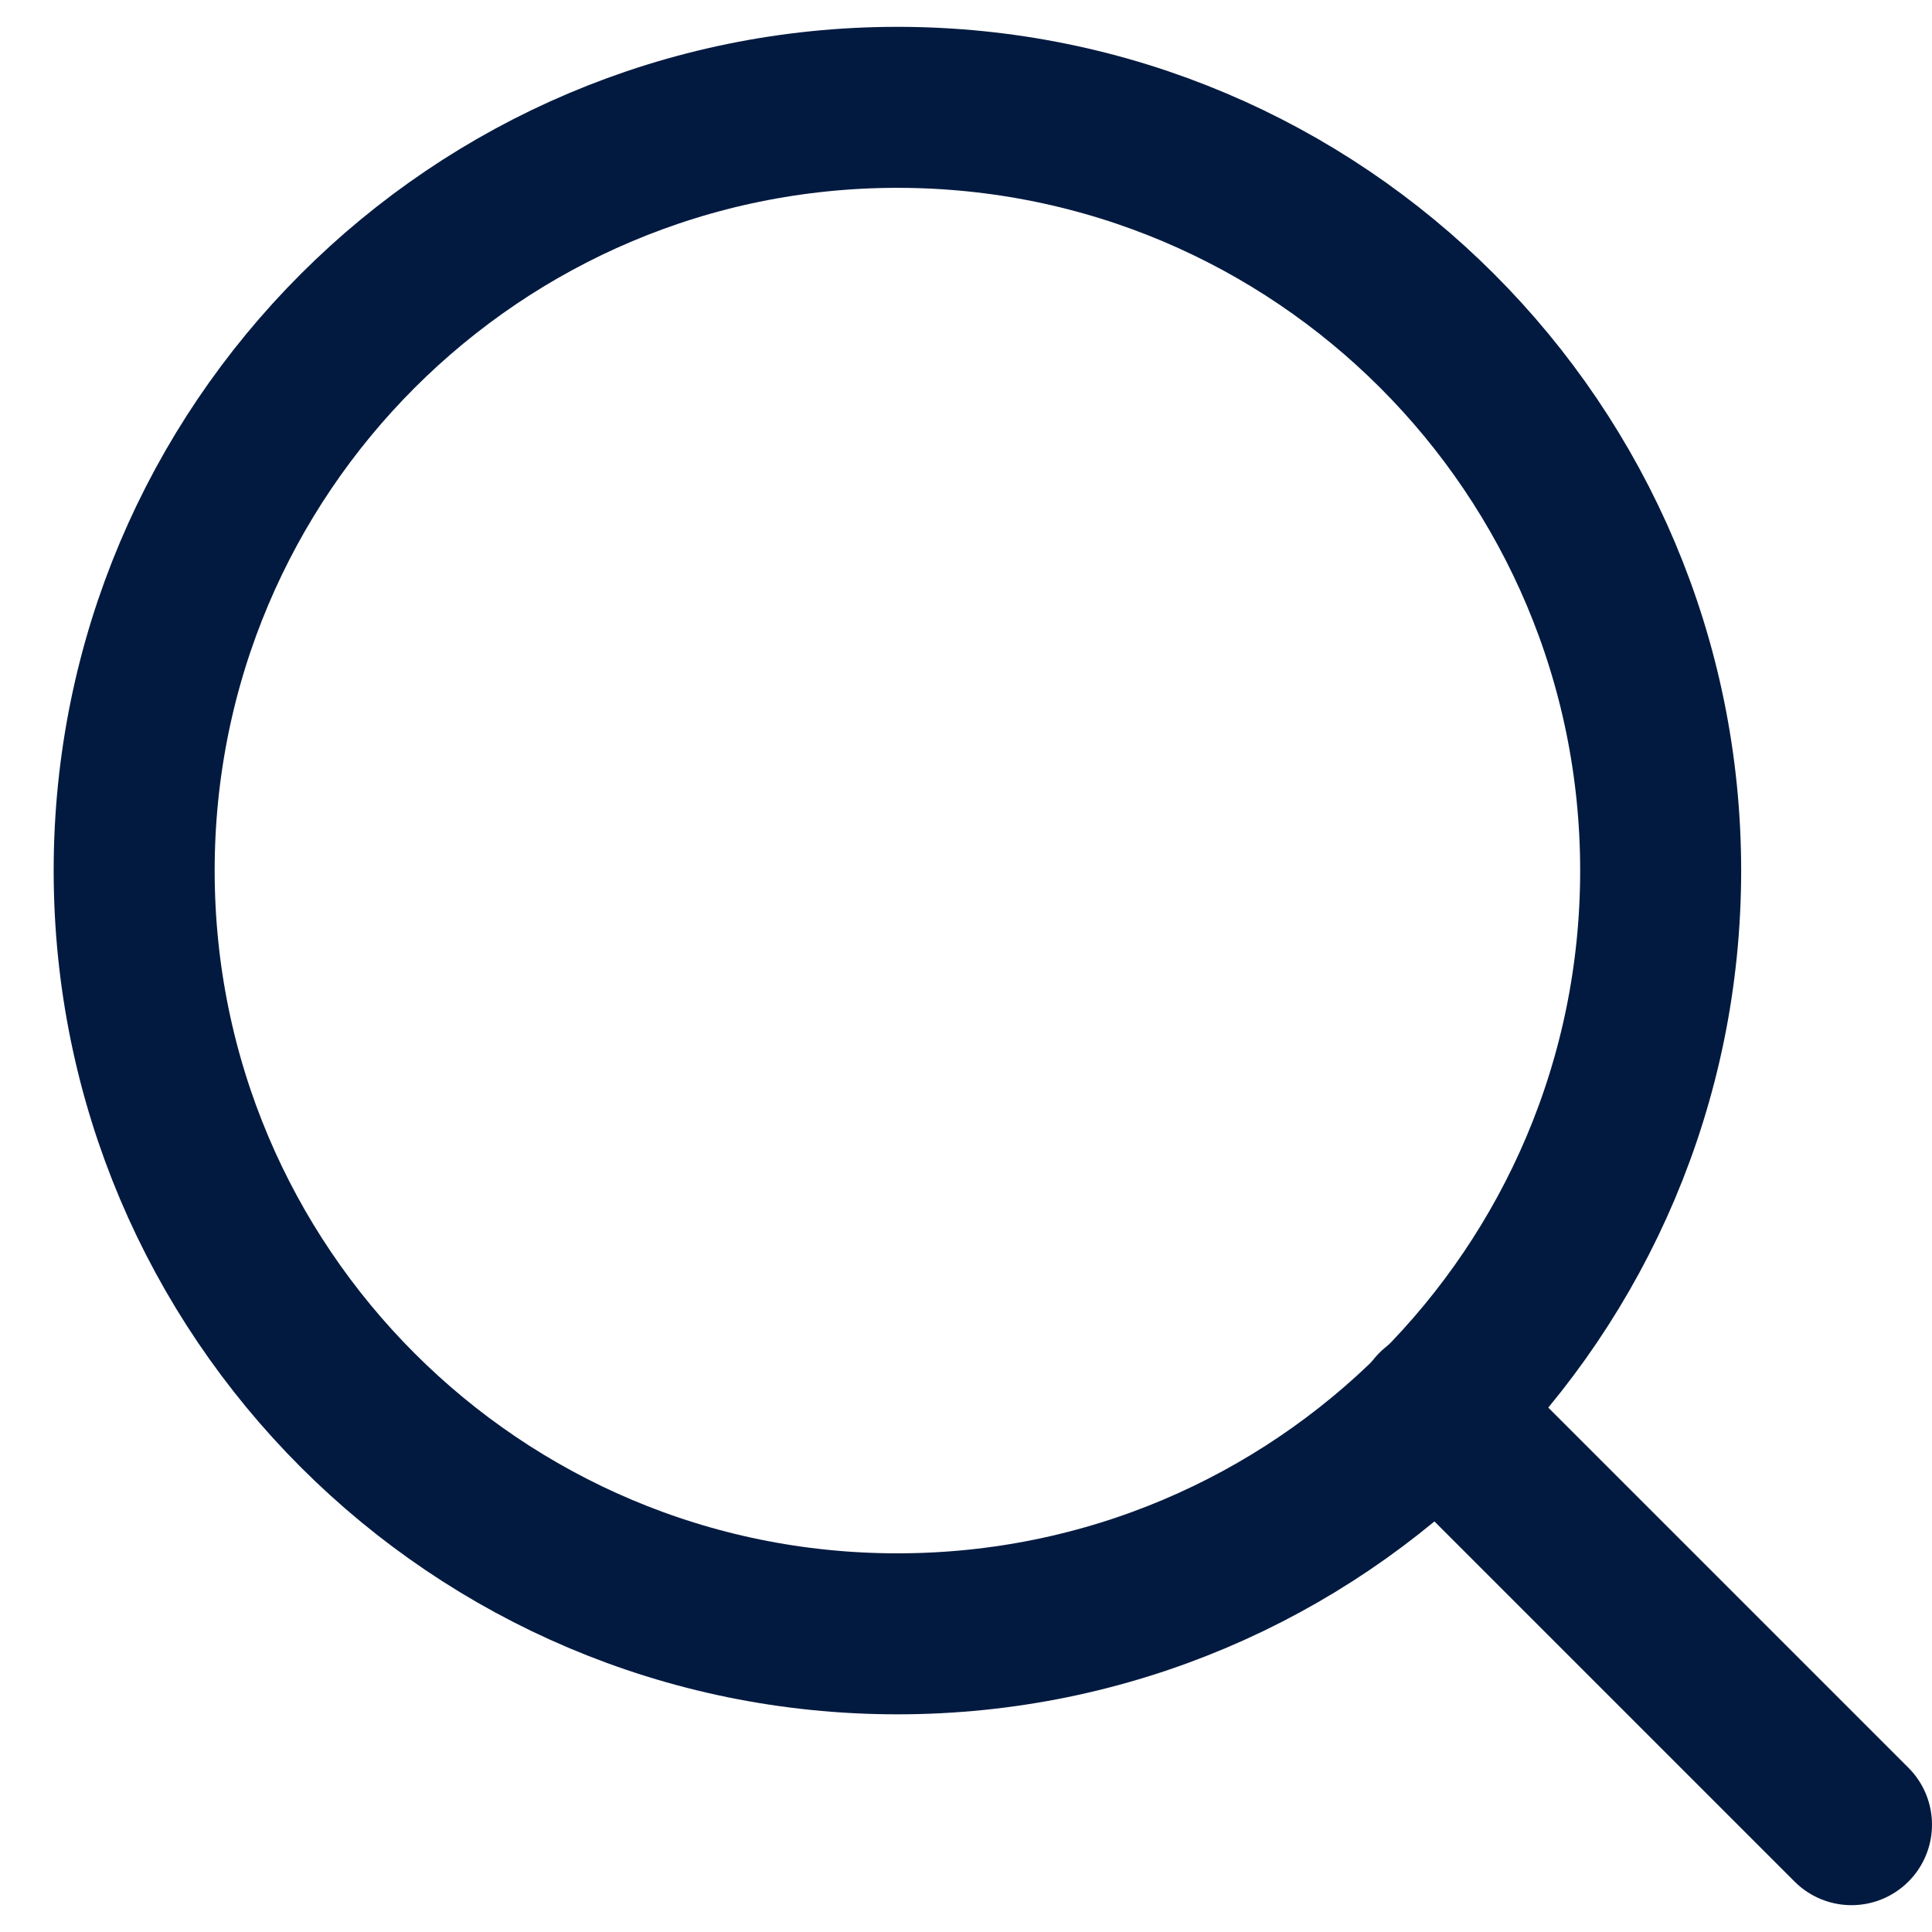 <svg width="18" height="18" viewBox="0 0 18 18" fill="none" xmlns="http://www.w3.org/2000/svg">
<path d="M8.361 15.222C12.289 15.222 15.472 12.039 15.472 8.111C15.472 4.184 12.289 1 8.361 1C4.434 1 1.25 4.184 1.25 8.111C1.25 12.039 4.434 15.222 8.361 15.222Z" stroke="#031A40" stroke-width="1.5" stroke-linecap="round" stroke-linejoin="round"/>
<path d="M17.25 17L13.383 13.133" stroke="#031A40" stroke-width="1.5" stroke-linecap="round" stroke-linejoin="round"/>
</svg>
